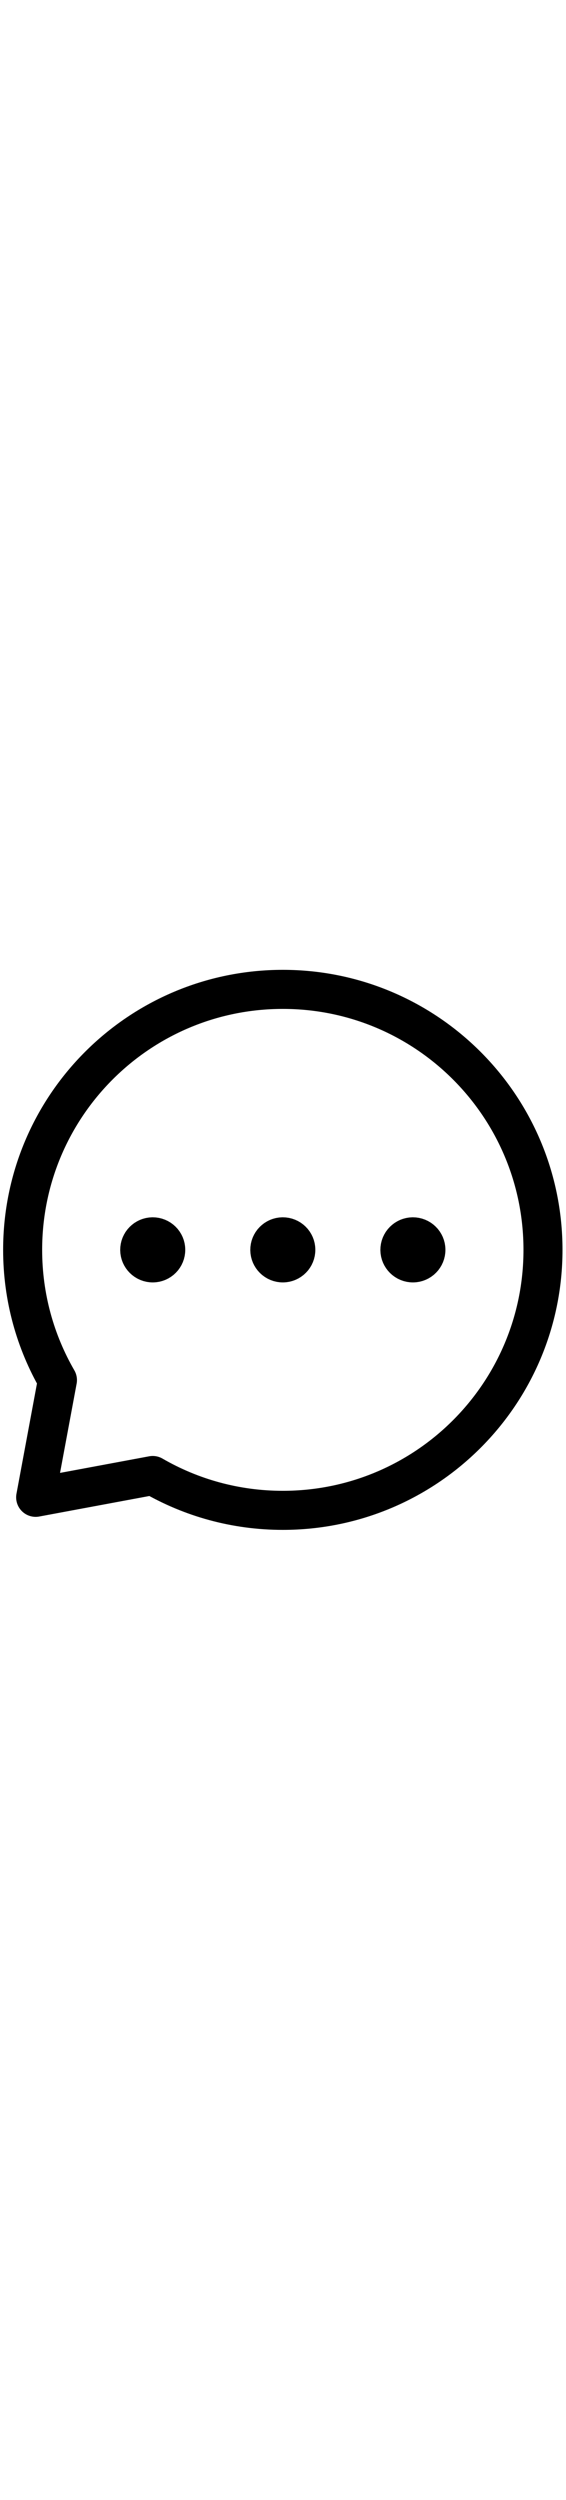 <svg width="17" viewBox="0 0 75 75" fill="none" xmlns="http://www.w3.org/2000/svg">
<path d="M54.713 39.199C55.665 39.199 56.437 38.427 56.437 37.475C56.437 36.524 55.665 35.752 54.713 35.752C53.761 35.752 52.989 36.524 52.989 37.475C52.989 38.427 53.761 39.199 54.713 39.199Z" fill="black" stroke="black" stroke-width="5.171" stroke-linecap="round" stroke-linejoin="round"/>
<path d="M37.475 39.199C38.427 39.199 39.199 38.427 39.199 37.475C39.199 36.524 38.427 35.752 37.475 35.752C36.524 35.752 35.752 36.524 35.752 37.475C35.752 38.427 36.524 39.199 37.475 39.199Z" fill="black" stroke="black" stroke-width="5.171" stroke-linecap="round" stroke-linejoin="round"/>
<path d="M20.238 39.199C21.19 39.199 21.962 38.427 21.962 37.475C21.962 36.524 21.19 35.752 20.238 35.752C19.286 35.752 18.514 36.524 18.514 37.475C18.514 38.427 19.286 39.199 20.238 39.199Z" fill="black" stroke="black" stroke-width="5.171" stroke-linecap="round" stroke-linejoin="round"/>
<path d="M37.475 71.951C56.516 71.951 71.951 56.516 71.951 37.475C71.951 18.435 56.516 3 37.475 3C18.435 3 3 18.435 3 37.475C3 43.755 4.679 49.642 7.612 54.713L4.724 70.227L20.238 67.339C25.309 70.272 31.196 71.951 37.475 71.951Z" stroke="black" stroke-width="5.171" stroke-linecap="round" stroke-linejoin="round"/>
</svg>
